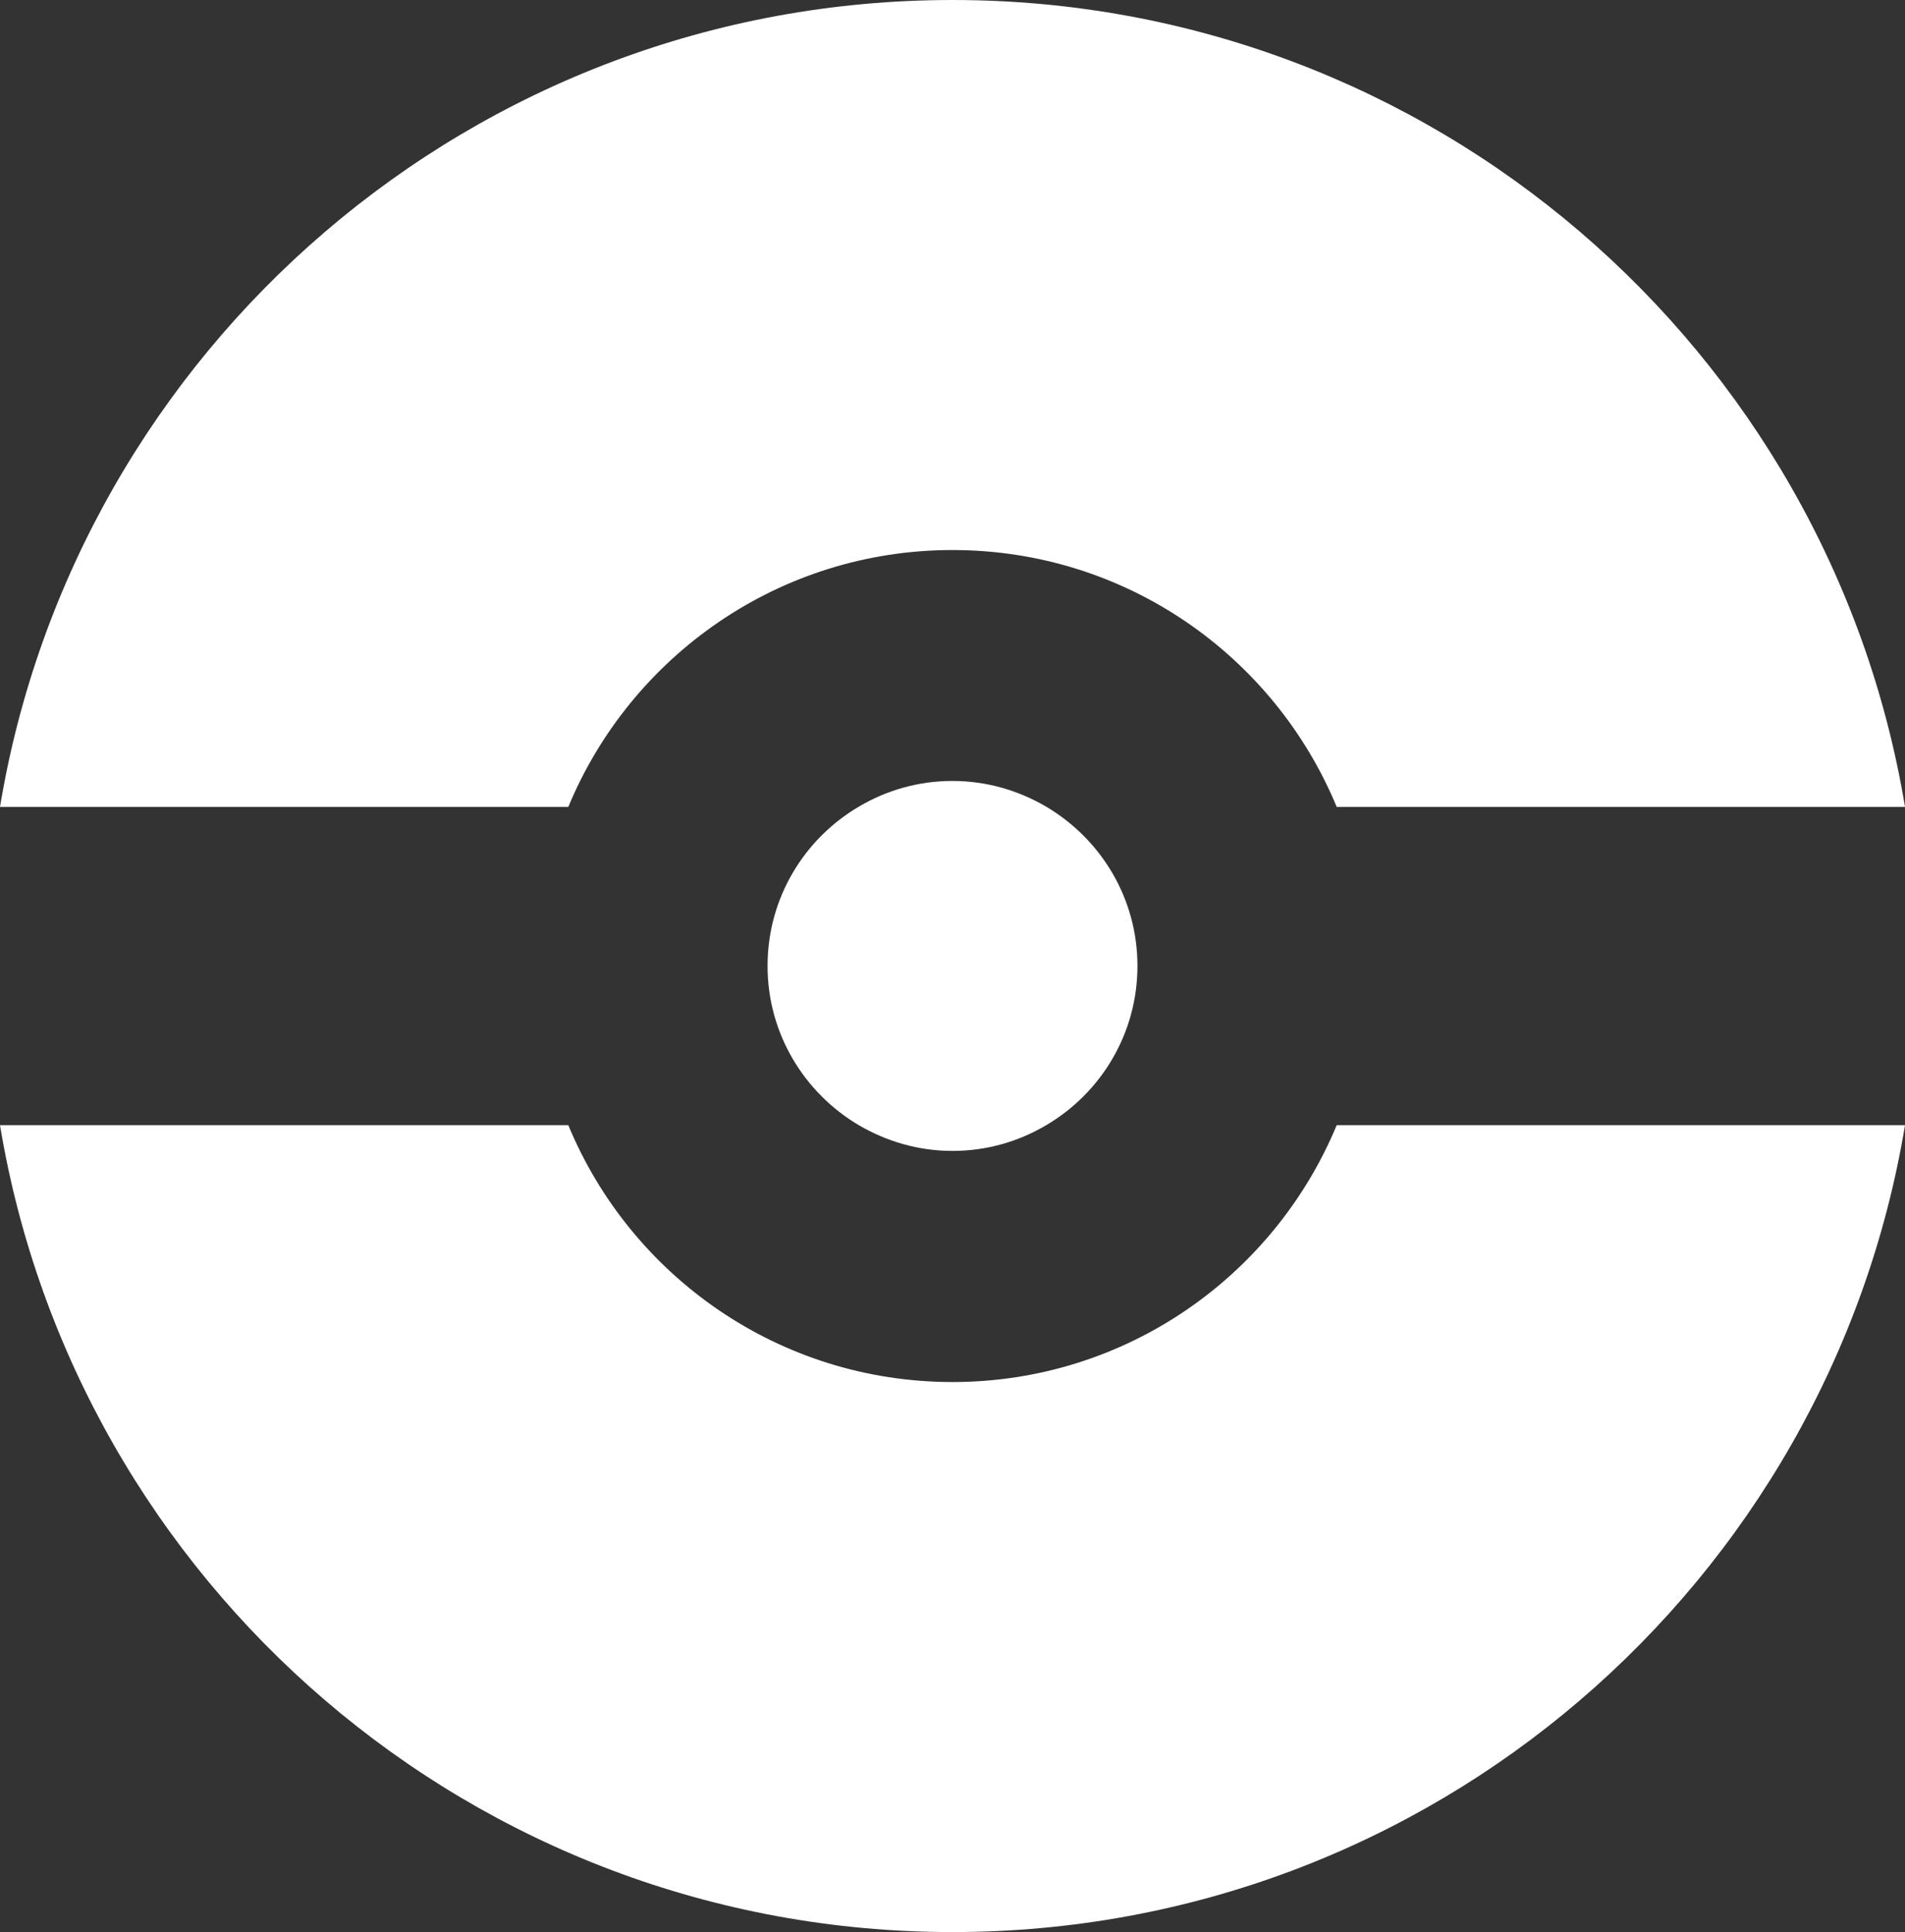 <?xml version="1.0" encoding="UTF-8"?>
<svg id="Camada_2" data-name="Camada 2" xmlns="http://www.w3.org/2000/svg" viewBox="0 0 93.32 94.63">
  <rect x="0" y="0" width="93.32" height="94.63" fill="#333333" stroke="none"/>
  <g id="Capa_1" data-name="Capa 1">
    <path d="M46.66,67.69c-8.49,0-15.76-5.19-18.82-12.58H0c3.72,22.42,23.19,39.52,46.66,39.52,23.47,0,42.94-17.1,46.66-39.52h-27.84c-3.06,7.38-10.33,12.58-18.82,12.58Z" style="fill: #fff;"/>
    <path d="M46.66,0C23.19,0,3.72,17.1,0,39.52H27.84c3.06-7.38,10.33-12.58,18.82-12.58s15.76,5.19,18.82,12.58h27.84C89.6,17.1,70.14,0,46.66,0Z" style="fill: #fff;"/>
    <path d="M46.66,56.37c1.68,0,3.24-.46,4.59-1.26,2.67-1.57,4.47-4.47,4.47-7.8s-1.8-6.22-4.47-7.8c-1.35-.79-2.91-1.26-4.59-1.26s-3.24,.46-4.59,1.26c-2.67,1.57-4.47,4.47-4.47,7.8,0,3.32,1.8,6.22,4.47,7.8,1.35,.79,2.91,1.26,4.59,1.26Z" style="fill: #fff;"/>
  </g>
</svg>